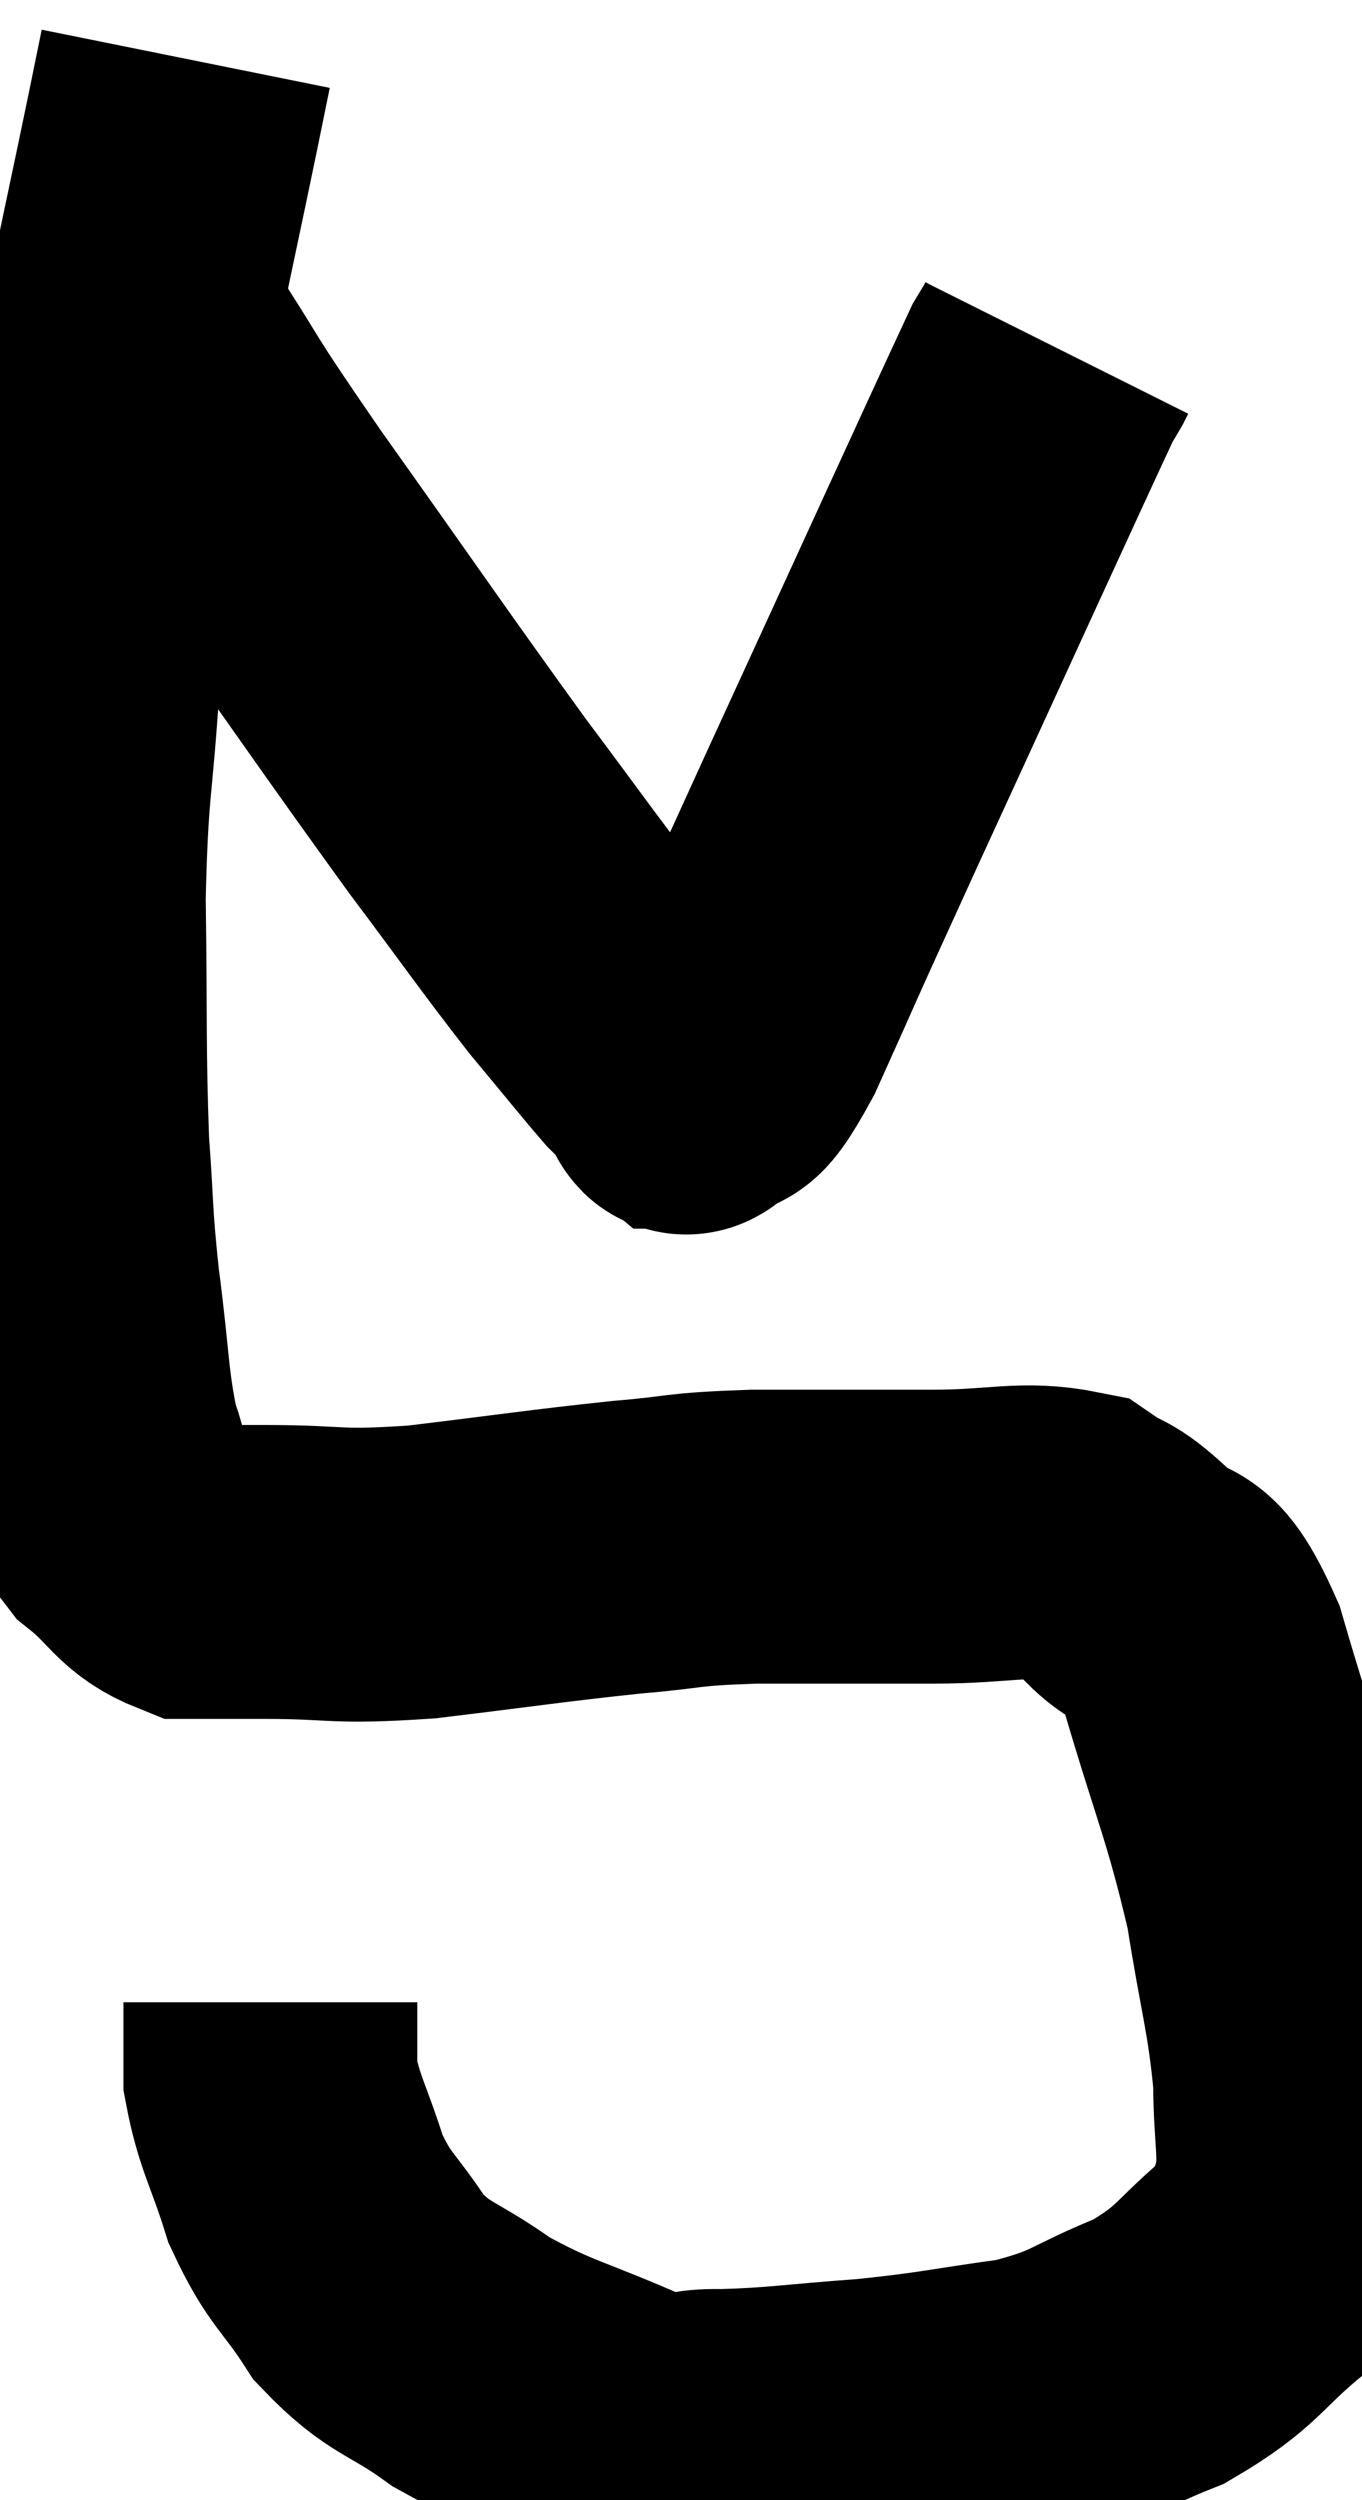 <svg xmlns="http://www.w3.org/2000/svg" viewBox="8.3 4.1 23.173 42.53" width="23.173" height="42.53"><path d="M 11.46 5.1 C 10.83 8.22, 10.68 8.7, 10.2 11.34 C 9.87 13.5, 9.765 13.65, 9.54 15.66 C 9.42 17.52, 9.345 17.4, 9.3 19.38 C 9.33 21.48, 9.3 21.93, 9.36 23.58 C 9.45 24.78, 9.405 24.705, 9.54 25.98 C 9.72 27.33, 9.69 27.705, 9.9 28.68 C 10.14 29.28, 9.96 29.34, 10.38 29.88 C 10.98 30.36, 10.98 30.6, 11.58 30.84 C 12.18 30.84, 11.805 30.84, 12.78 30.84 C 14.13 30.84, 13.935 30.945, 15.48 30.84 C 17.22 30.63, 17.55 30.57, 18.96 30.42 C 20.04 30.33, 19.815 30.285, 21.12 30.24 C 22.65 30.24, 22.83 30.24, 24.18 30.24 C 25.35 30.24, 25.695 30.075, 26.52 30.24 C 27 30.57, 26.925 30.39, 27.48 30.9 C 28.11 31.59, 28.125 30.9, 28.74 32.28 C 29.34 34.35, 29.52 34.62, 29.94 36.42 C 30.18 37.95, 30.3 38.22, 30.42 39.48 C 30.42 40.47, 30.54 40.695, 30.42 41.46 C 30.18 42, 30.54 41.88, 29.94 42.54 C 28.98 43.32, 29.07 43.485, 28.02 44.1 C 26.88 44.55, 26.97 44.685, 25.74 45 C 24.42 45.18, 24.39 45.225, 23.1 45.36 C 21.84 45.45, 21.6 45.51, 20.58 45.54 C 19.8 45.51, 20.085 45.795, 19.02 45.48 C 17.67 44.88, 17.43 44.895, 16.32 44.28 C 15.45 43.65, 15.285 43.755, 14.58 43.02 C 14.04 42.18, 13.92 42.24, 13.5 41.34 C 13.2 40.38, 13.05 40.215, 12.9 39.42 C 12.9 38.79, 12.9 38.475, 12.9 38.16 L 12.9 38.16" fill="none" stroke="black" stroke-width="5"></path><path d="M 10.32 9.24 C 10.56 9.57, 10.2 9, 10.8 9.9 C 11.76 11.37, 11.355 10.86, 12.72 12.84 C 14.49 15.33, 14.88 15.915, 16.26 17.82 C 17.25 19.14, 17.445 19.44, 18.24 20.46 C 18.84 21.18, 19.065 21.465, 19.44 21.9 C 19.59 22.05, 19.605 22.05, 19.74 22.2 C 19.86 22.35, 19.89 22.425, 19.98 22.5 C 20.04 22.5, 19.86 22.725, 20.1 22.5 C 20.52 22.05, 20.31 22.755, 20.94 21.6 C 21.78 19.74, 21.345 20.67, 22.62 17.88 C 24.33 14.16, 25.14 12.375, 26.04 10.44 C 26.13 10.29, 26.16 10.245, 26.22 10.14 C 26.25 10.08, 26.265 10.05, 26.28 10.02 C 26.28 10.02, 26.28 10.02, 26.28 10.02 L 26.28 10.02" fill="none" stroke="black" stroke-width="5"></path></svg>